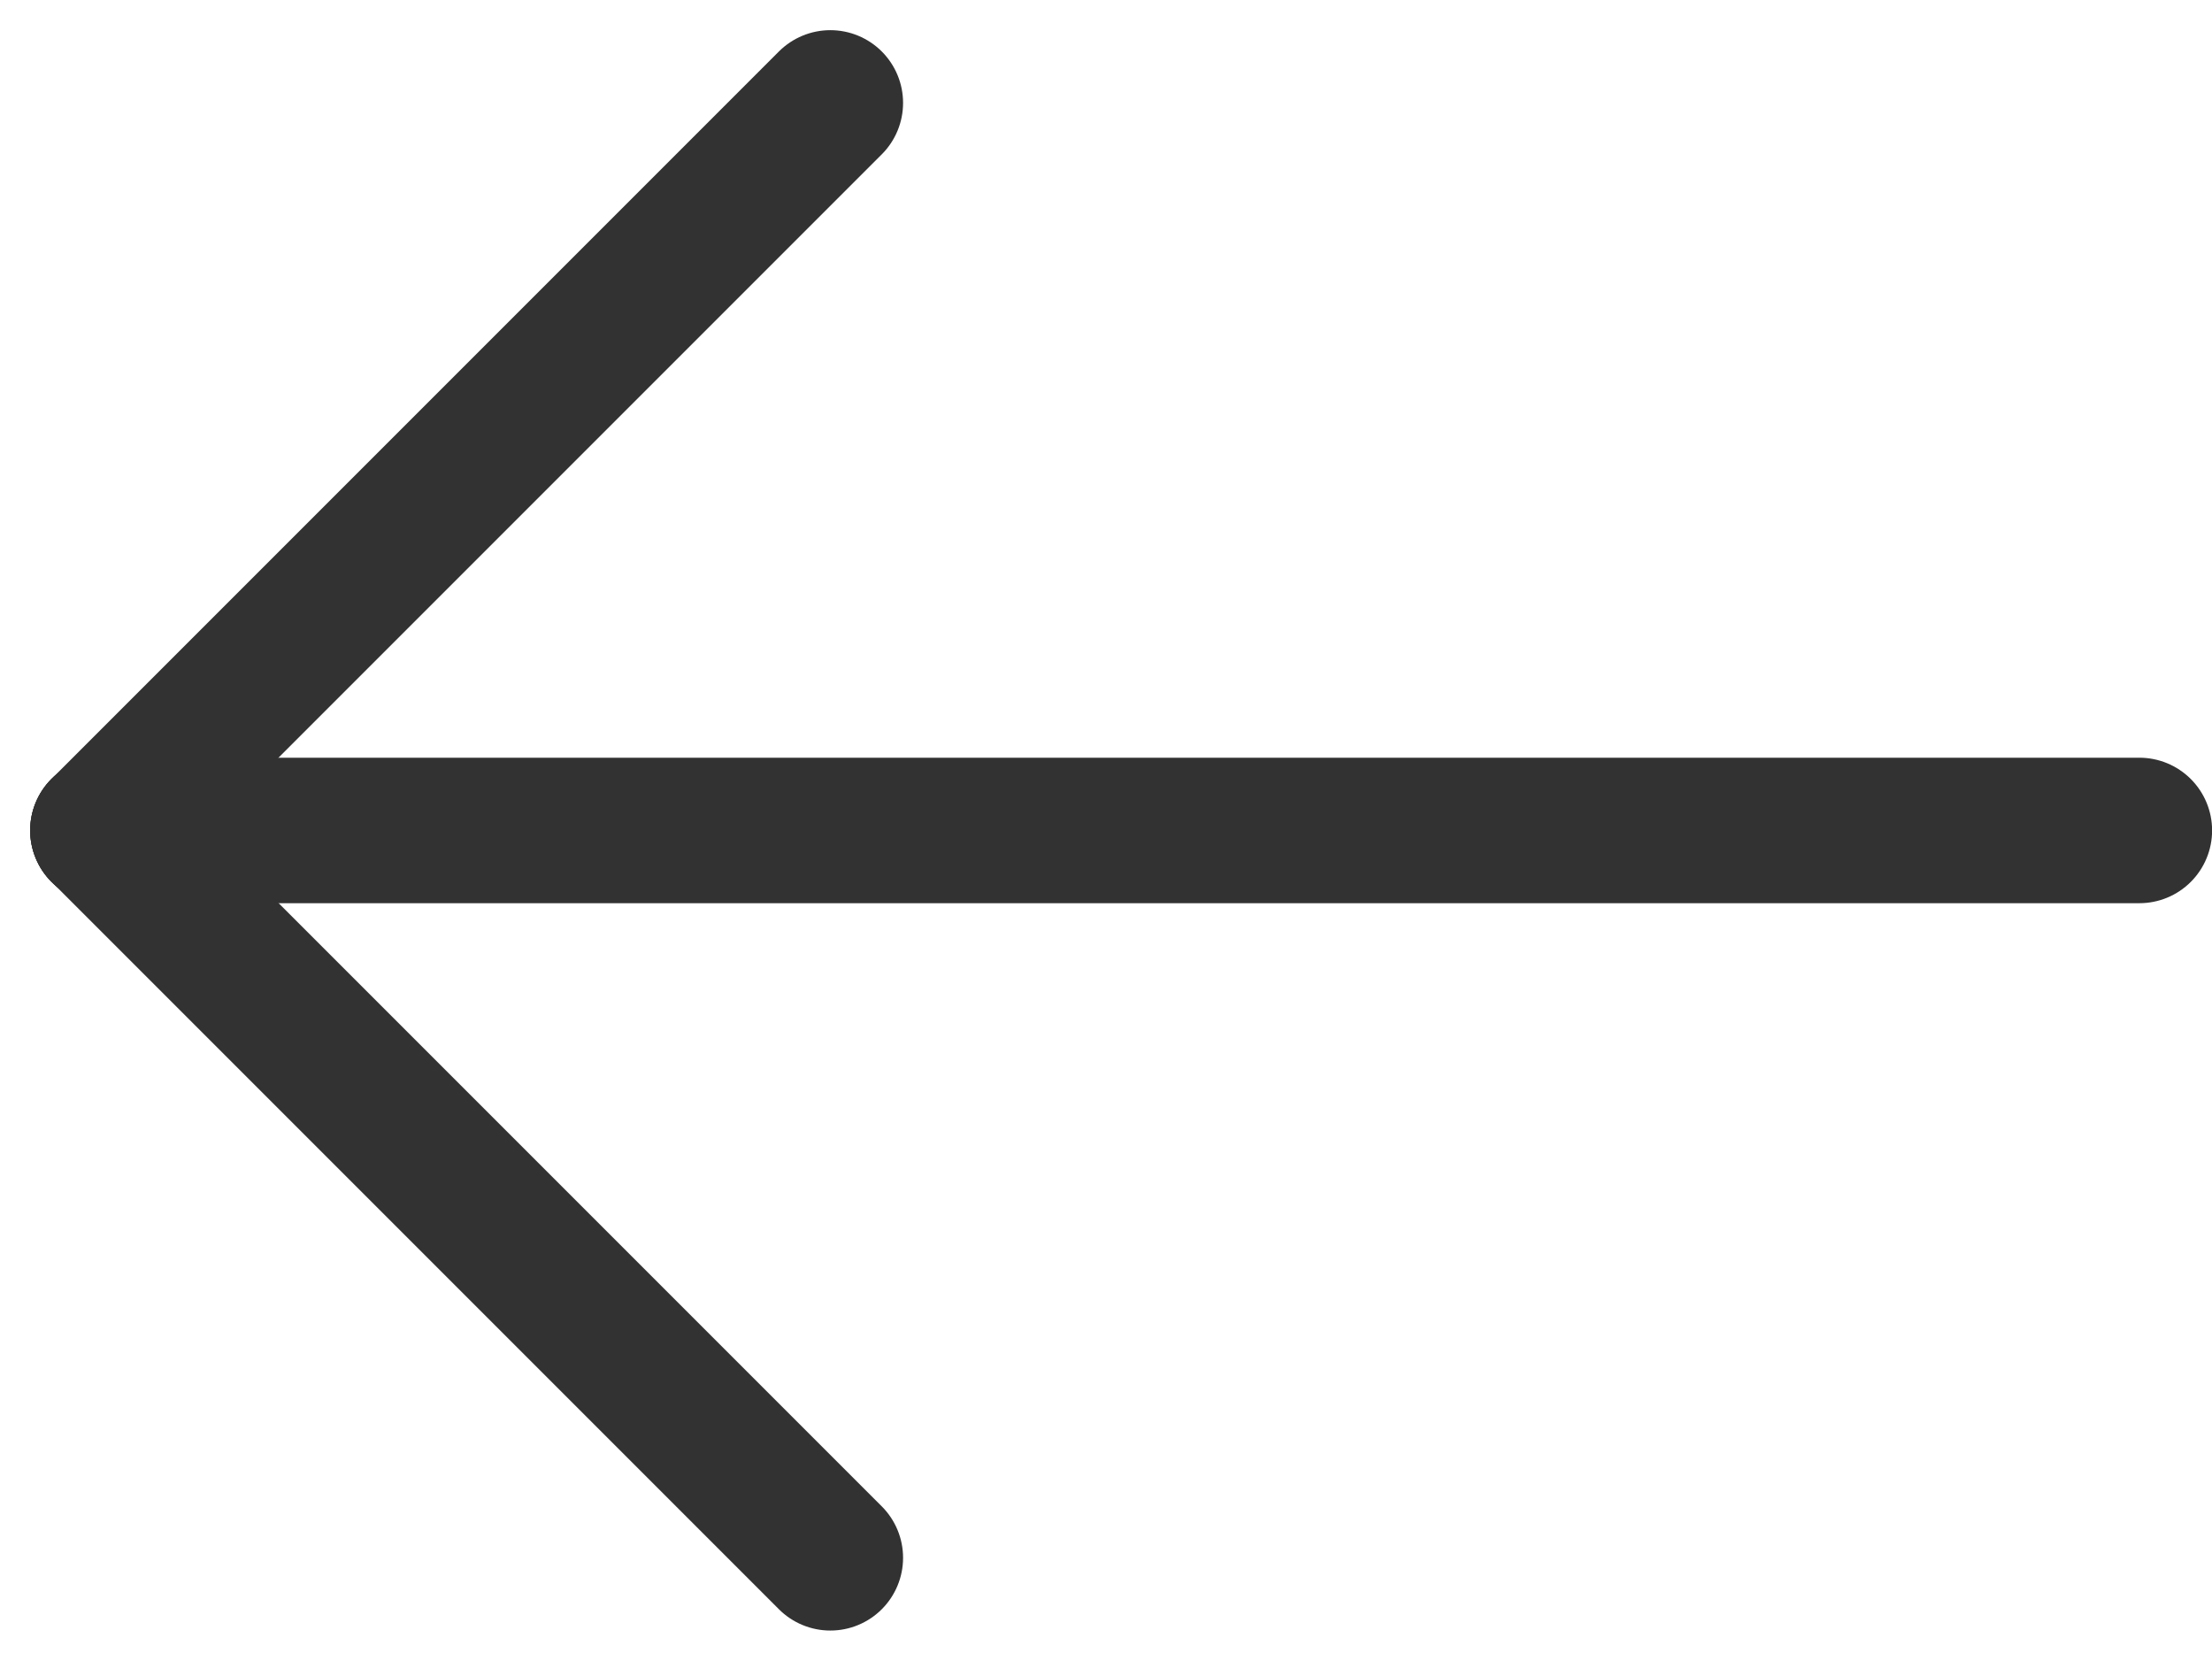 <svg xmlns="http://www.w3.org/2000/svg" width="22.809" height="17.121" viewBox="0 0 22.809 17.121">
  <g id="back_button" transform="translate(0.311 0.311)">
    <g id="Group_503" data-name="Group 503" transform="translate(0.75 0.75)">
      <line id="Line_194" data-name="Line 194" x2="20.999" transform="translate(0 7.501)" fill="none" stroke="#323232" stroke-linecap="round" stroke-linejoin="round" stroke-width="1.5"/>
      <line id="Line_195" data-name="Line 195" x1="7.501" y2="7.501" transform="translate(0)" fill="none" stroke="#323232" stroke-linecap="round" stroke-linejoin="round" stroke-width="1.5"/>
      <line id="Line_196" data-name="Line 196" x1="7.501" y1="7.501" transform="translate(0 7.499)" fill="none" stroke="#323232" stroke-linecap="round" stroke-linejoin="round" stroke-width="1.5"/>
    </g>
  </g>
</svg>
